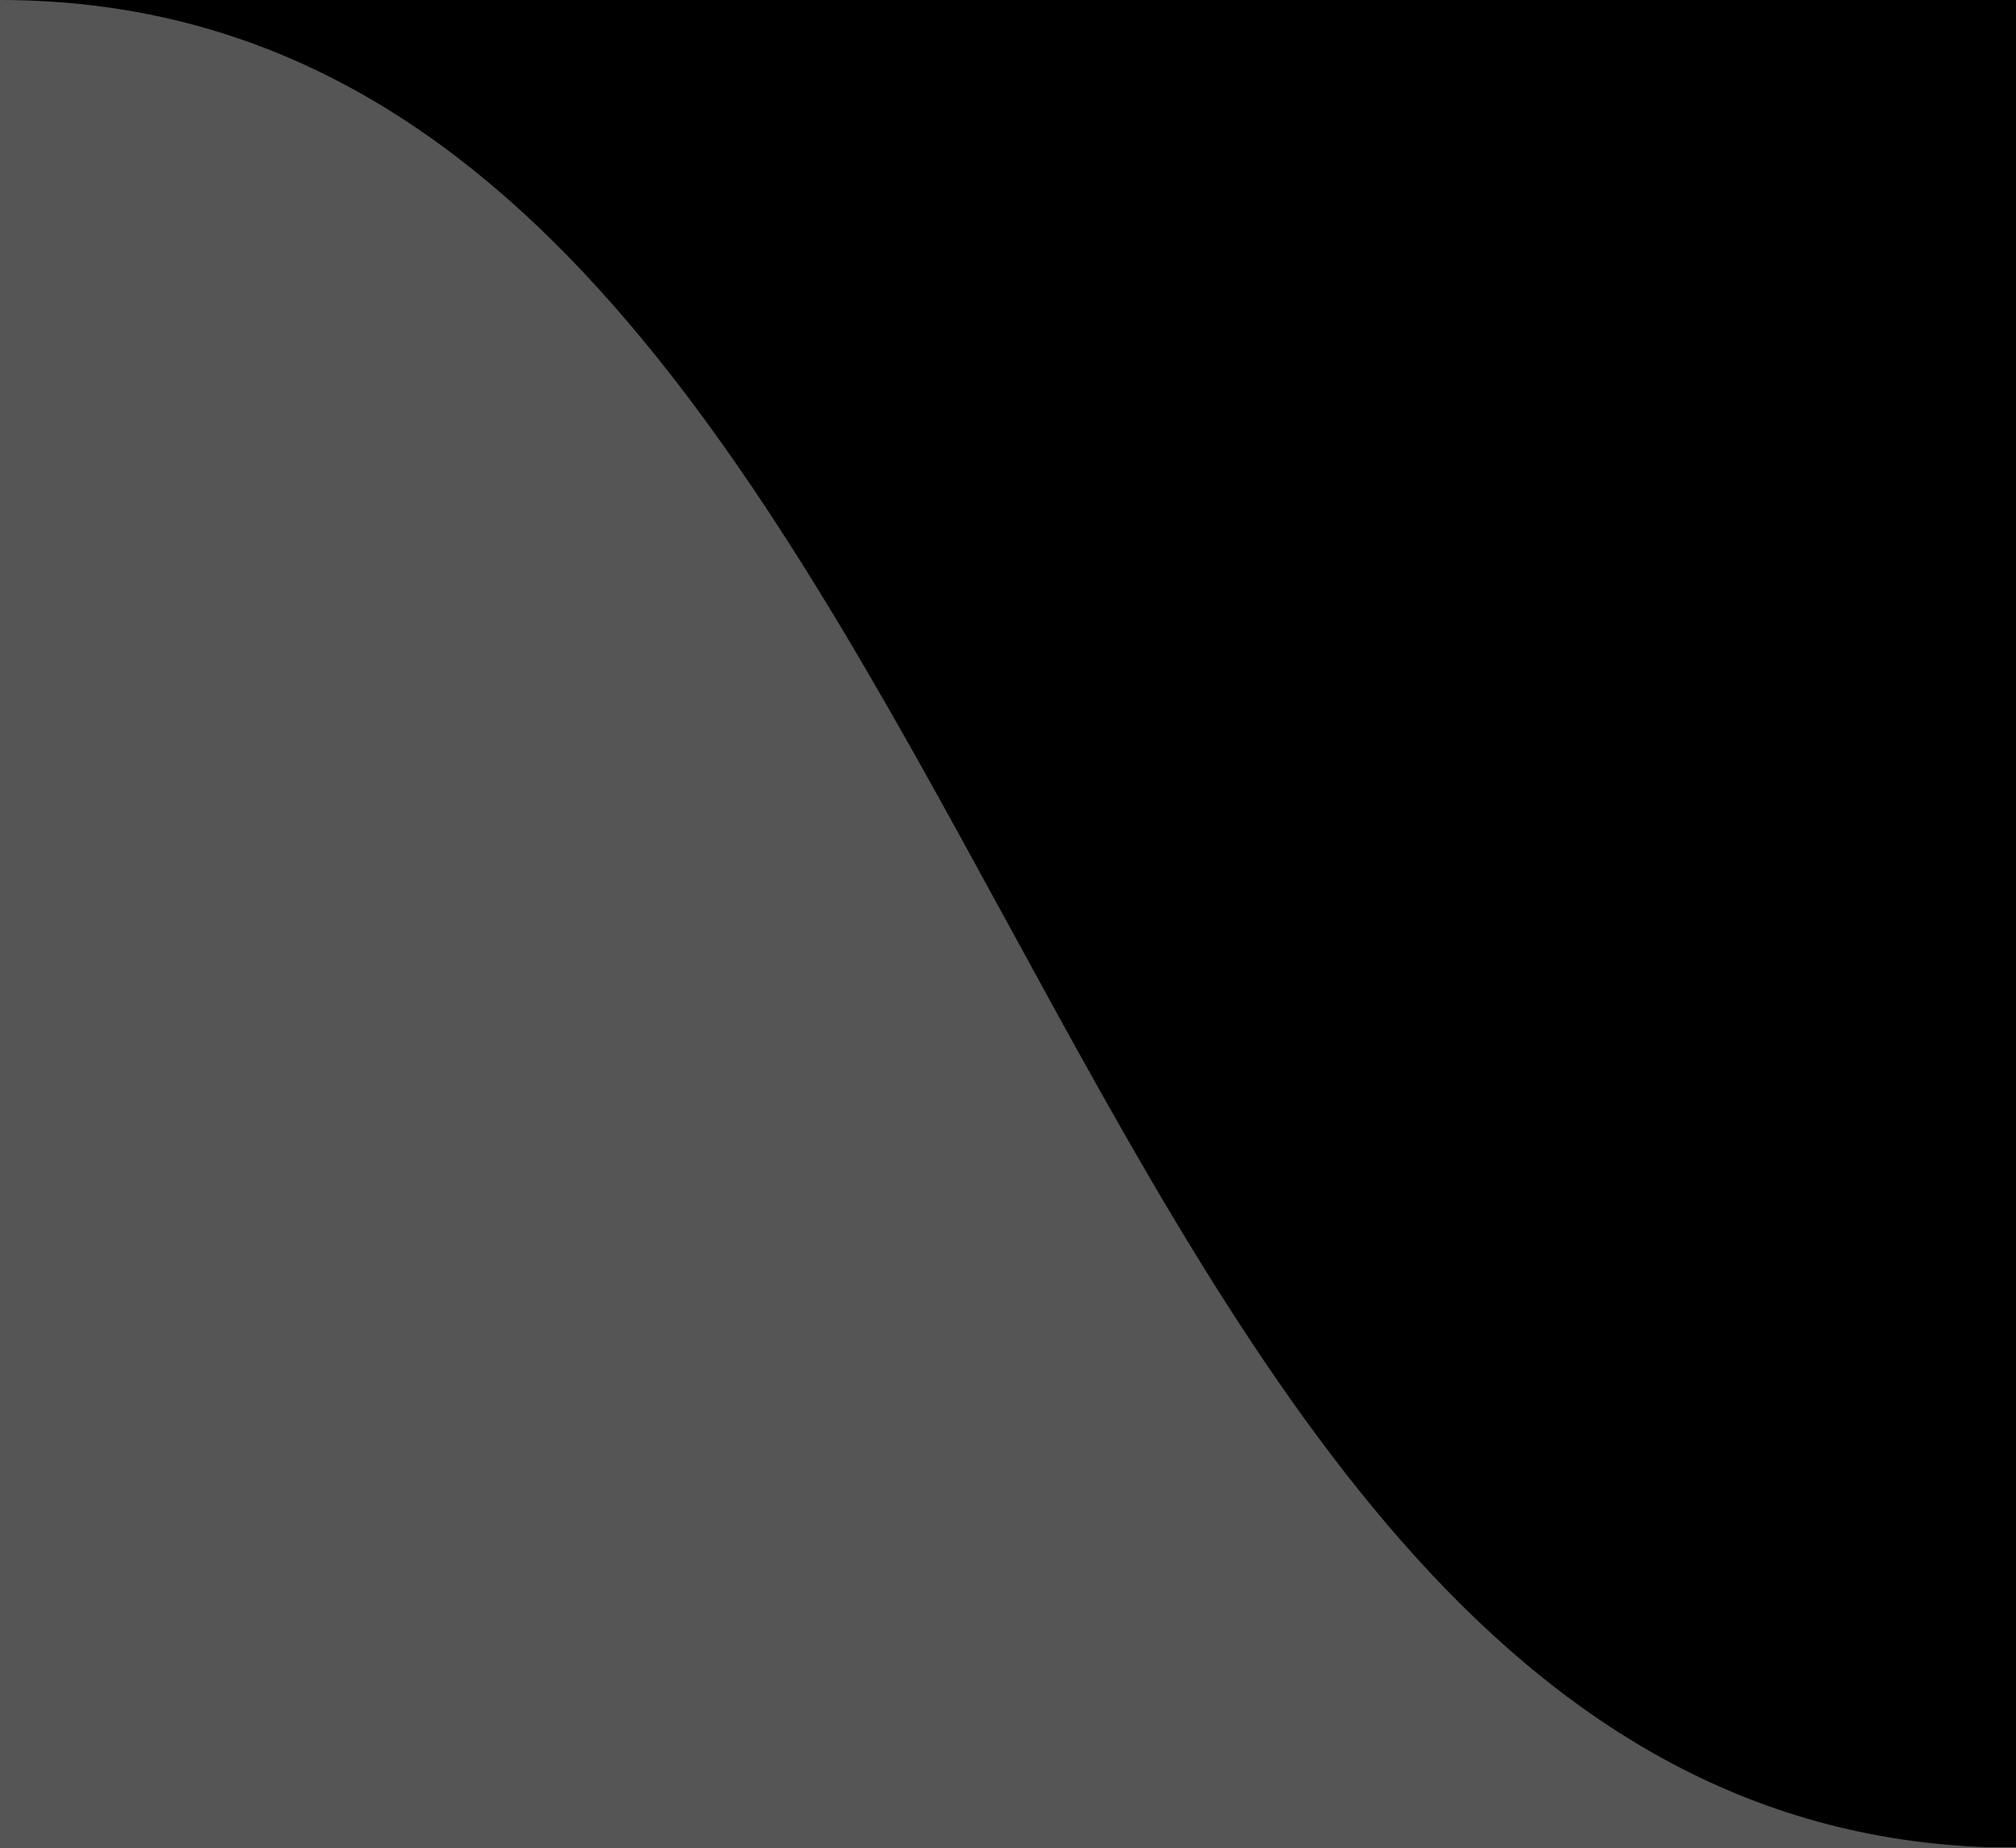 <?xml version="1.0" encoding="UTF-8" standalone="no"?>
<svg xmlns="http://www.w3.org/2000/svg" version="1.1" width="24" height="22">
	<rect width="24" height="22" x="0" y="0" style="fill:#000000;fill-opacity:1;stroke:none" />
	<path d="M 0,0 C 12,0 12,22 24,22 L 0,22 z" style="fill:#555555;fill-opacity:1;stroke:none" />
</svg>

